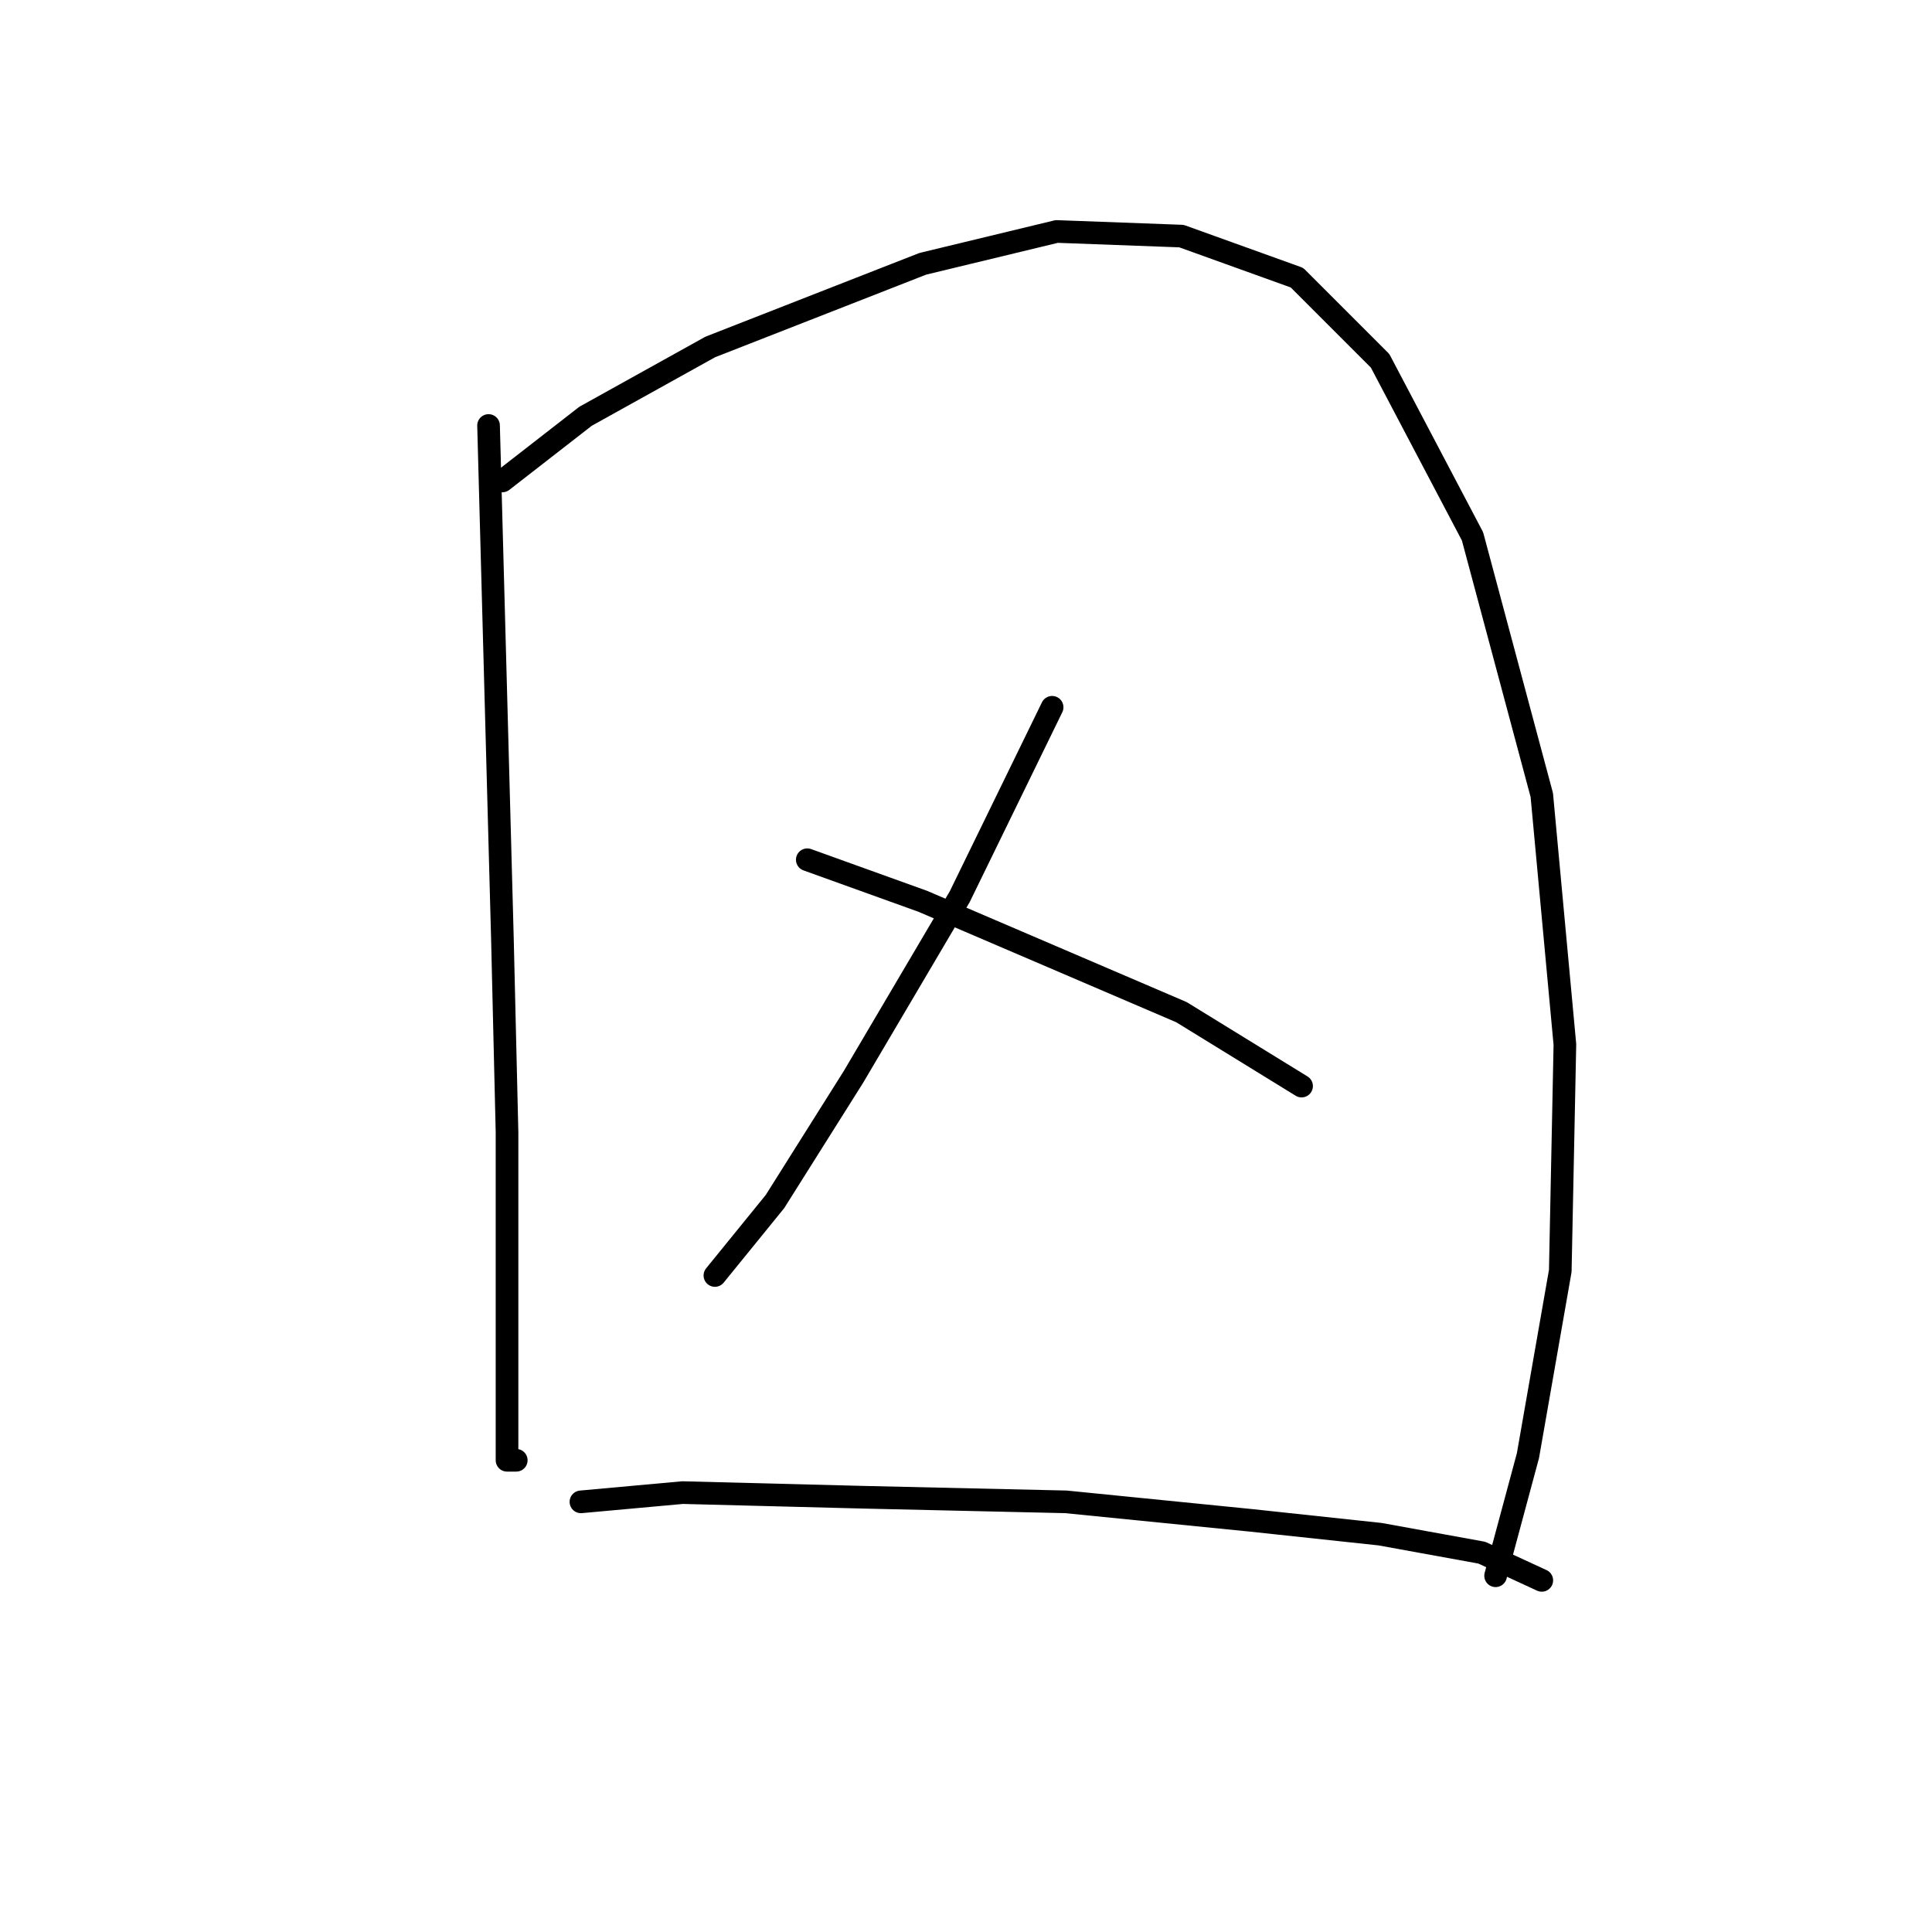 <?xml version="1.0" standalone="no"?>
    <svg width="256" height="256" xmlns="http://www.w3.org/2000/svg" version="1.1">
    <polyline stroke="black" stroke-width="3" stroke-linecap="round" fill="transparent" stroke-linejoin="round" points="64.735 56.38 65.347 79.028 66.571 124.325 67.183 150.033 67.183 172.07 67.183 186.76 67.183 193.494 68.407 193.494 68.407 193.494 " />
        <polyline stroke="black" stroke-width="3" stroke-linecap="round" fill="transparent" stroke-linejoin="round" points="66.571 63.726 77.589 55.156 94.116 45.974 122.273 34.956 140.024 30.671 156.552 31.284 171.854 36.793 182.872 47.811 195.115 71.071 204.296 105.349 207.357 138.403 206.745 168.397 202.46 192.881 198.175 208.796 198.175 208.796 " />
        <polyline stroke="black" stroke-width="3" stroke-linecap="round" fill="transparent" stroke-linejoin="round" points="139.412 93.719 127.17 118.816 113.091 142.688 102.686 159.215 94.728 169.009 94.728 169.009 " />
        <polyline stroke="black" stroke-width="3" stroke-linecap="round" fill="transparent" stroke-linejoin="round" points="106.97 113.919 122.273 119.428 139.412 126.773 156.552 134.119 172.466 143.912 172.466 143.912 " />
        <polyline stroke="black" stroke-width="3" stroke-linecap="round" fill="transparent" stroke-linejoin="round" points="76.977 199.003 90.443 197.778 114.316 198.39 141.249 199.003 165.733 201.451 182.872 203.287 196.339 205.736 204.296 209.408 204.296 209.408 " />
        </svg>